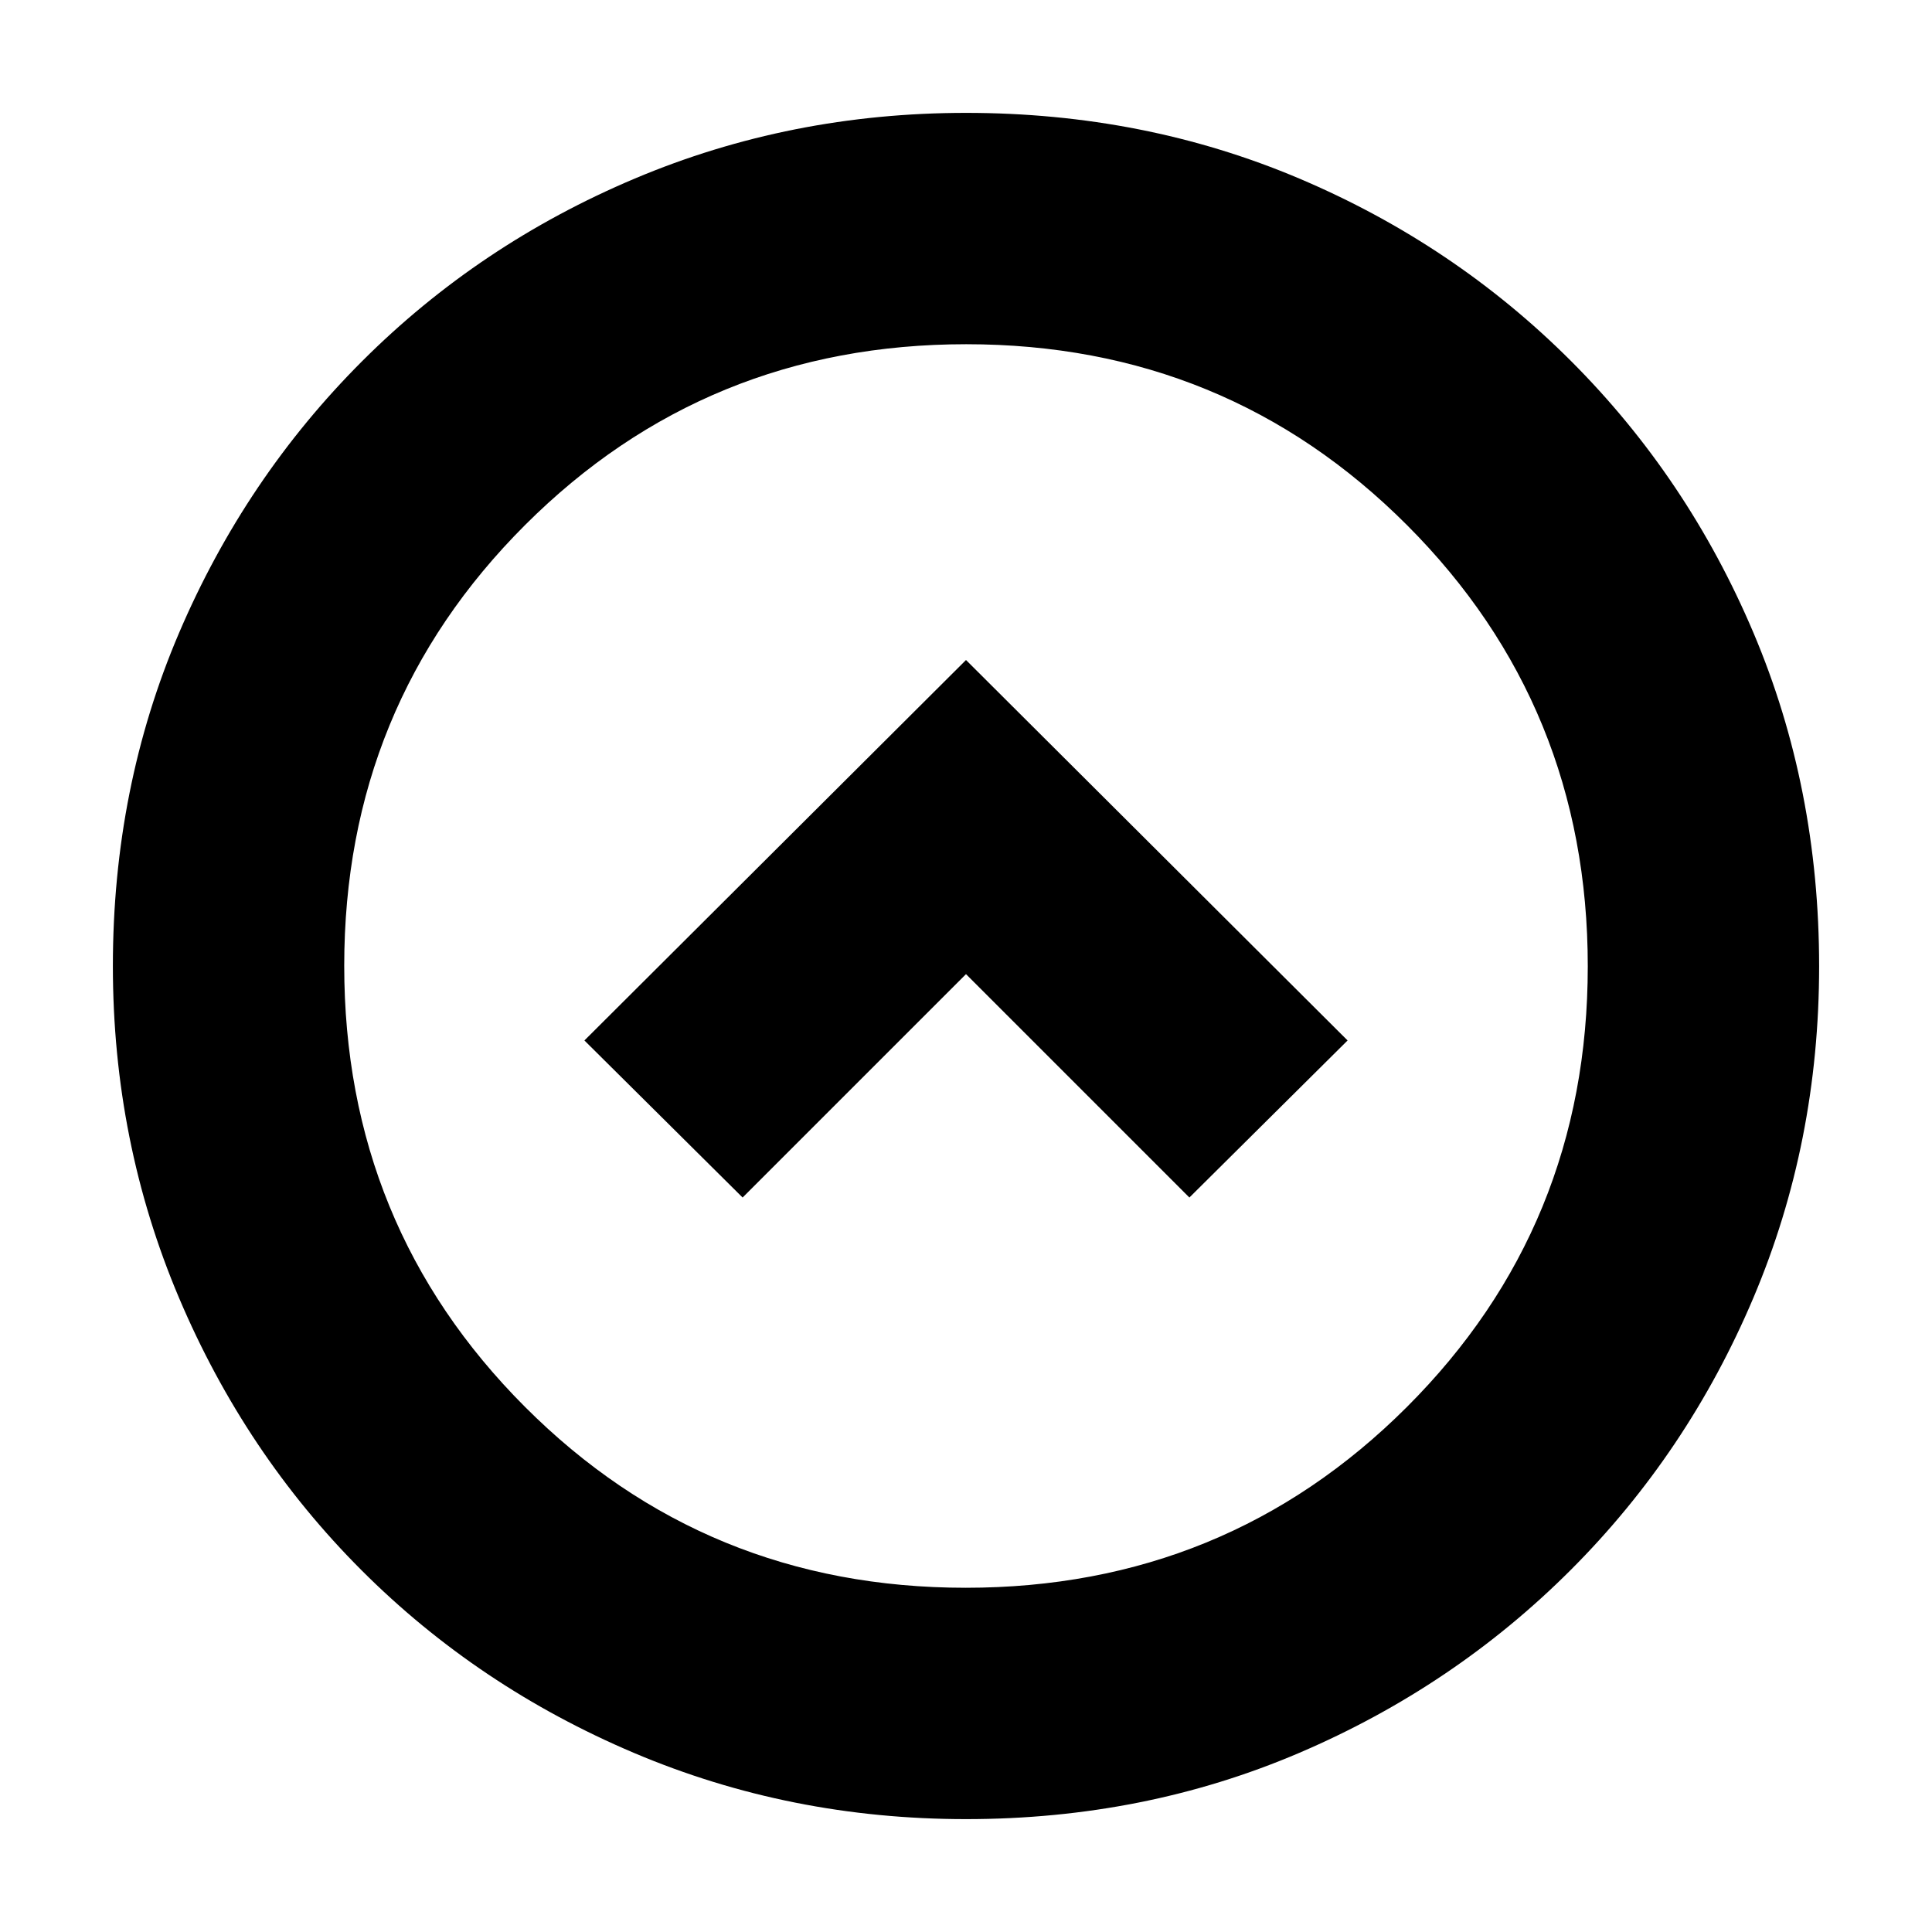 <svg xmlns="http://www.w3.org/2000/svg" height="20" viewBox="0 -960 960 960" width="20"><path d="m369-364.956 111-111 111 111L669.609-443 480-632.044 290.391-443 369-364.956Zm111 308.87q-87.336 0-164.864-32.85-77.529-32.85-135.439-90.761-57.911-57.91-90.76-135.439Q56.086-392.664 56.086-480q0-88.592 32.908-165.563 32.909-76.971 91.012-135.034 58.103-58.062 135.438-90.689Q392.78-903.913 480-903.913q88.582 0 165.571 32.617 76.988 32.618 135.048 90.677 58.059 58.06 90.677 135.075 32.617 77.015 32.617 165.627 0 87.613-32.627 164.71-32.627 77.097-90.689 135.2-58.063 58.103-135.034 91.012Q568.592-56.086 480-56.086Zm-.129-114.958q129.25 0 219.168-89.788 89.917-89.788 89.917-219.039 0-129.25-89.788-219.168-89.788-89.917-219.039-89.917-129.25 0-219.168 89.788-89.917 89.788-89.917 219.039 0 129.25 89.788 219.168 89.788 89.917 219.039 89.917ZM480-480Z"/></svg>